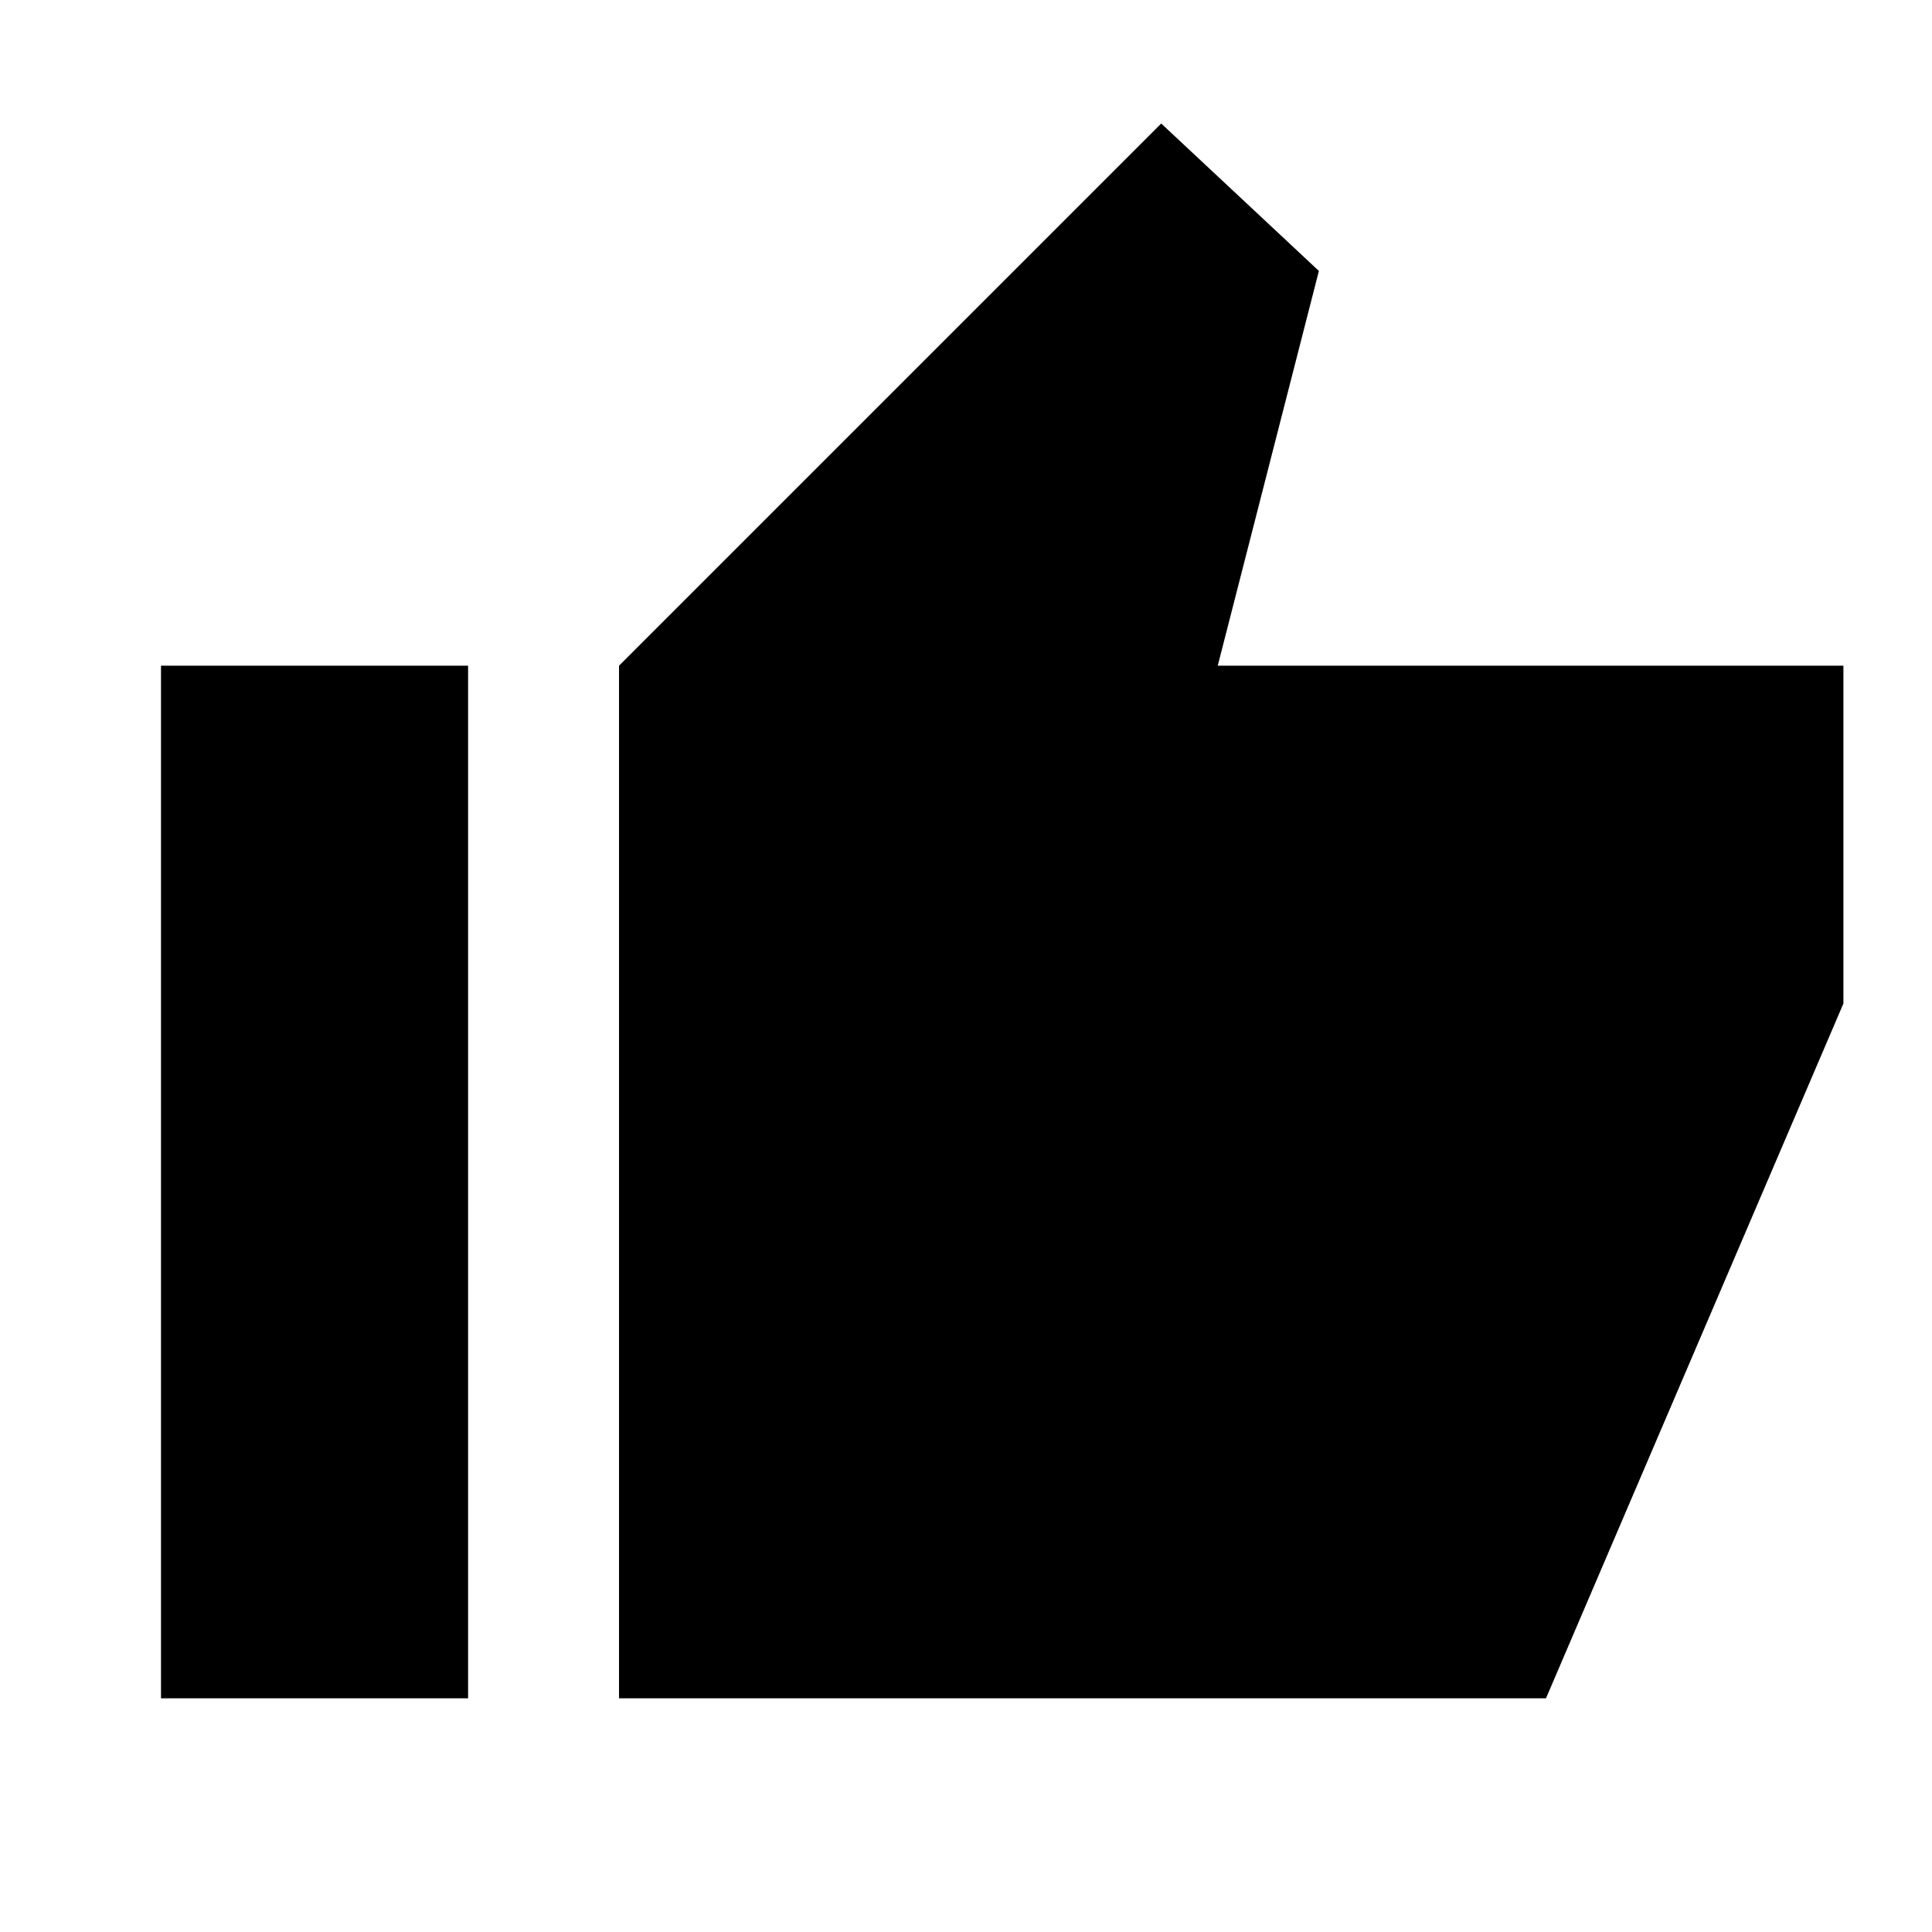 <svg xmlns="http://www.w3.org/2000/svg" height="24" viewBox="0 -960 960 960" width="24"><path d="M307.59-116.13v-513.09L577-898.63l78.35 73.26-50.26 196.15h310.89v167.87L768.2-116.13H307.59Zm-227.59 0v-513.09h152.59v513.09H80Z"/></svg>